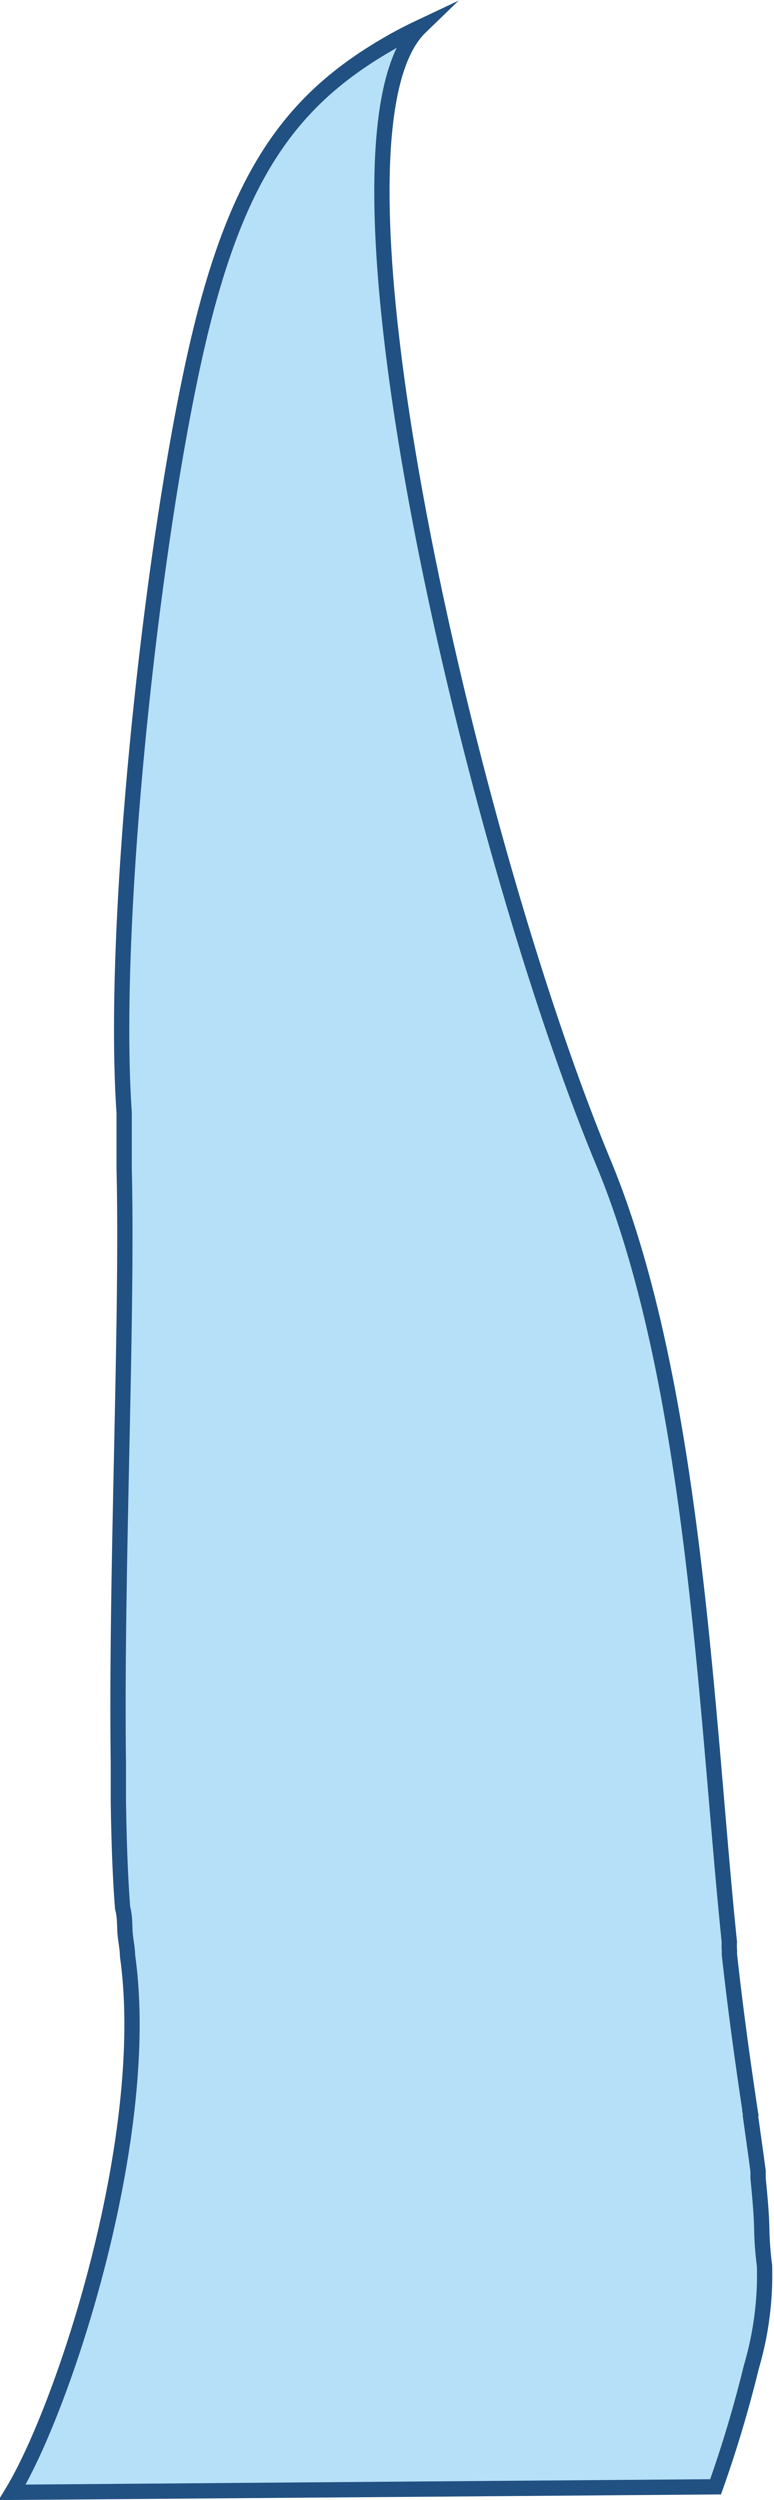 <svg xmlns="http://www.w3.org/2000/svg" viewBox="0 0 25.31 81.72"><g data-name="Layer 2"><path d="M24.57 77.37a40.27 40.27 0 01-1.17 3.92l-23 .18C2.11 78.65 5 69.79 4.17 63.93c0-.23-.06-.49-.08-.74s0-.53-.08-.82c-.08-1-.12-2.21-.14-3.48v-1.26c-.08-6.31.31-14.47.19-19.42v-1.84c-.42-6.1.84-18.11 2.31-24.73 1.3-5.84 3.09-8.35 6.37-10.23.31-.18.64-.35 1-.52C10 4.51 15.43 27.65 19.73 38c3 7.21 3.37 18.23 4.12 25.48a2 2 0 000 .25.66.66 0 010 .14c.22 2 .47 3.74.69 5.21a.19.19 0 010 .08c.09.66.18 1.27.25 1.82v.23c.06.61.11 1.17.12 1.65a10.56 10.56 0 00.09 1.2 10.64 10.64 0 01-.43 3.31z" fill="#B6E0F8" stroke="#215182" stroke-miterlimit="10" stroke-width=".5" data-name="Layer 1"/></g></svg>